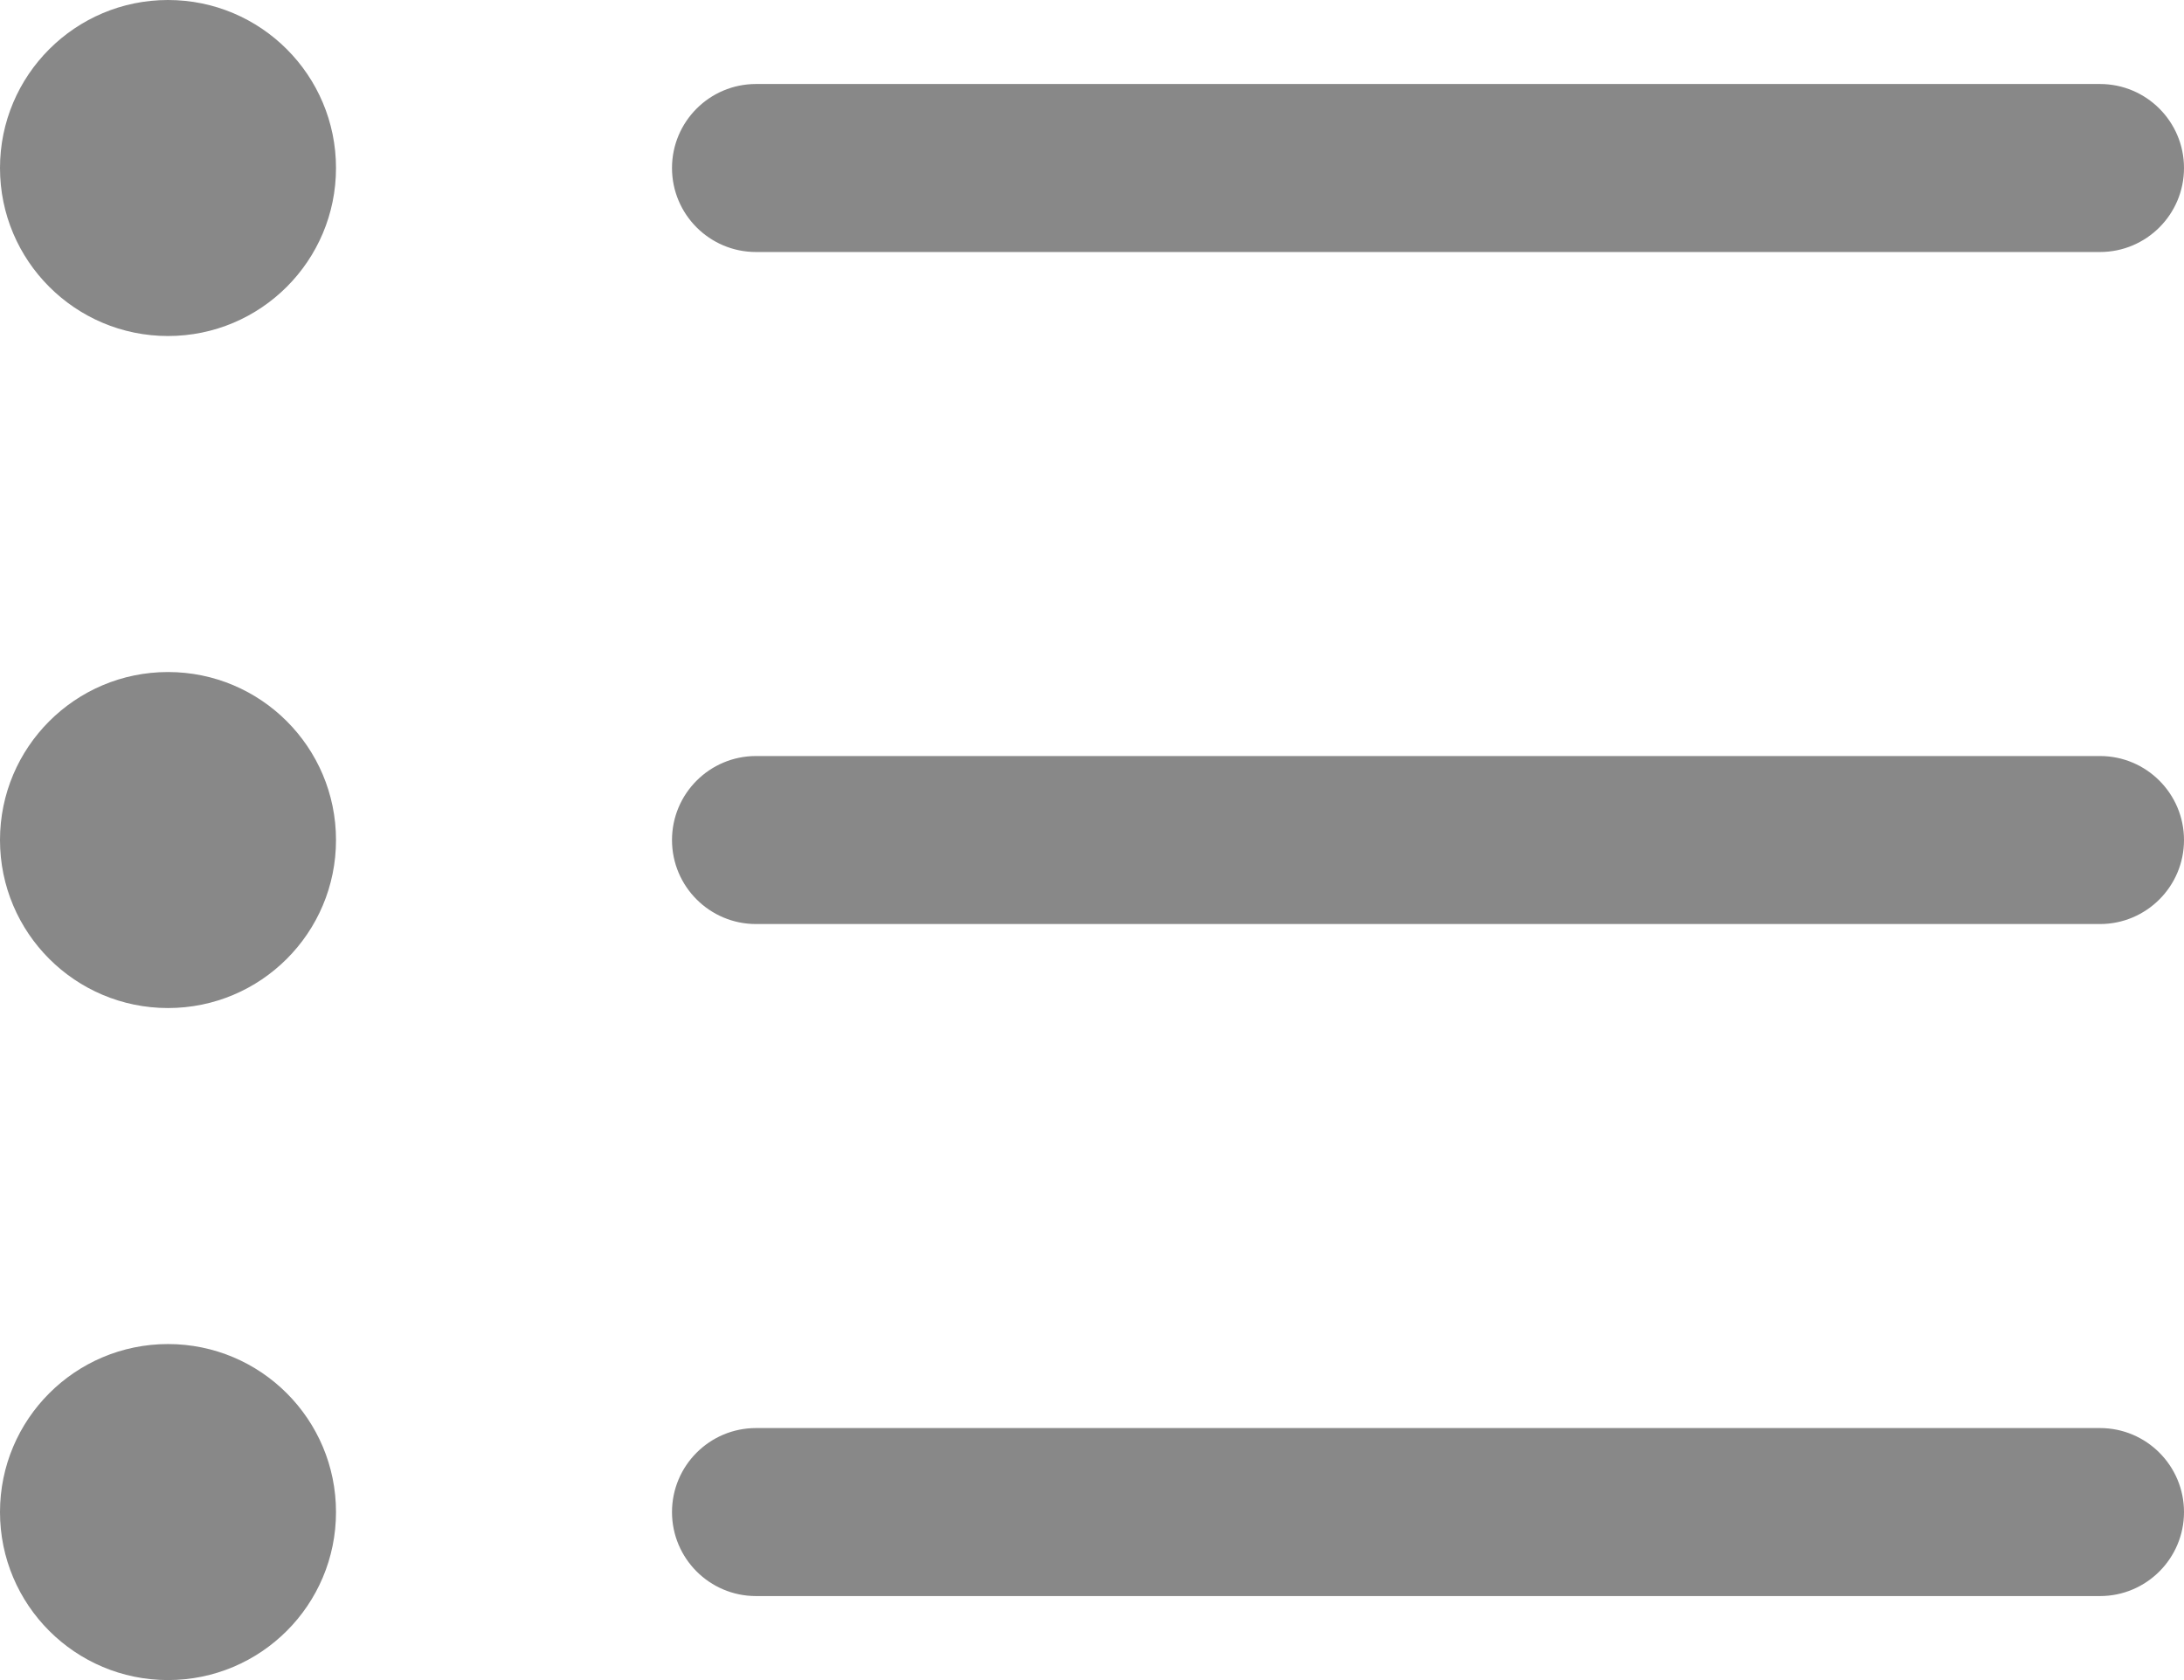 <svg width="26" height="20" viewBox="0 0 26 20" fill="none" xmlns="http://www.w3.org/2000/svg">
<path id="orders" fill-rule="evenodd" clip-rule="evenodd" d="M4 2C4 0.896 3.105 -0 2 -0C0.896 -0 -4.39882e-05 0.896 -4.39882e-05 2C-4.39882e-05 3.104 0.896 4 2 4C3.105 4 4 3.104 4 2ZM9 1H25C25.552 1 26 1.448 26 2C26 2.552 25.552 3 25 3H9C8.448 3 8 2.552 8 2C8 1.448 8.448 1 9 1ZM4 10C4 8.896 3.105 8 2 8C0.896 8 -4.39882e-05 8.896 -4.39882e-05 10C-4.39882e-05 11.105 0.896 12 2 12C3.105 12 4 11.105 4 10ZM9 9H25C25.552 9 26 9.448 26 10C26 10.552 25.552 11 25 11H9C8.448 11 8 10.552 8 10C8 9.448 8.448 9 9 9ZM4 18C4 16.896 3.105 16 2 16C0.896 16 -4.39882e-05 16.896 -4.39882e-05 18C-4.39882e-05 19.105 0.896 20 2 20C3.105 20 4 19.105 4 18ZM25 17H9C8.448 17 8 17.448 8 18C8 18.552 8.448 19 9 19H25C25.552 19 26 18.552 26 18C26 17.448 25.552 17 25 17Z" fill="#888888"/>
</svg>
